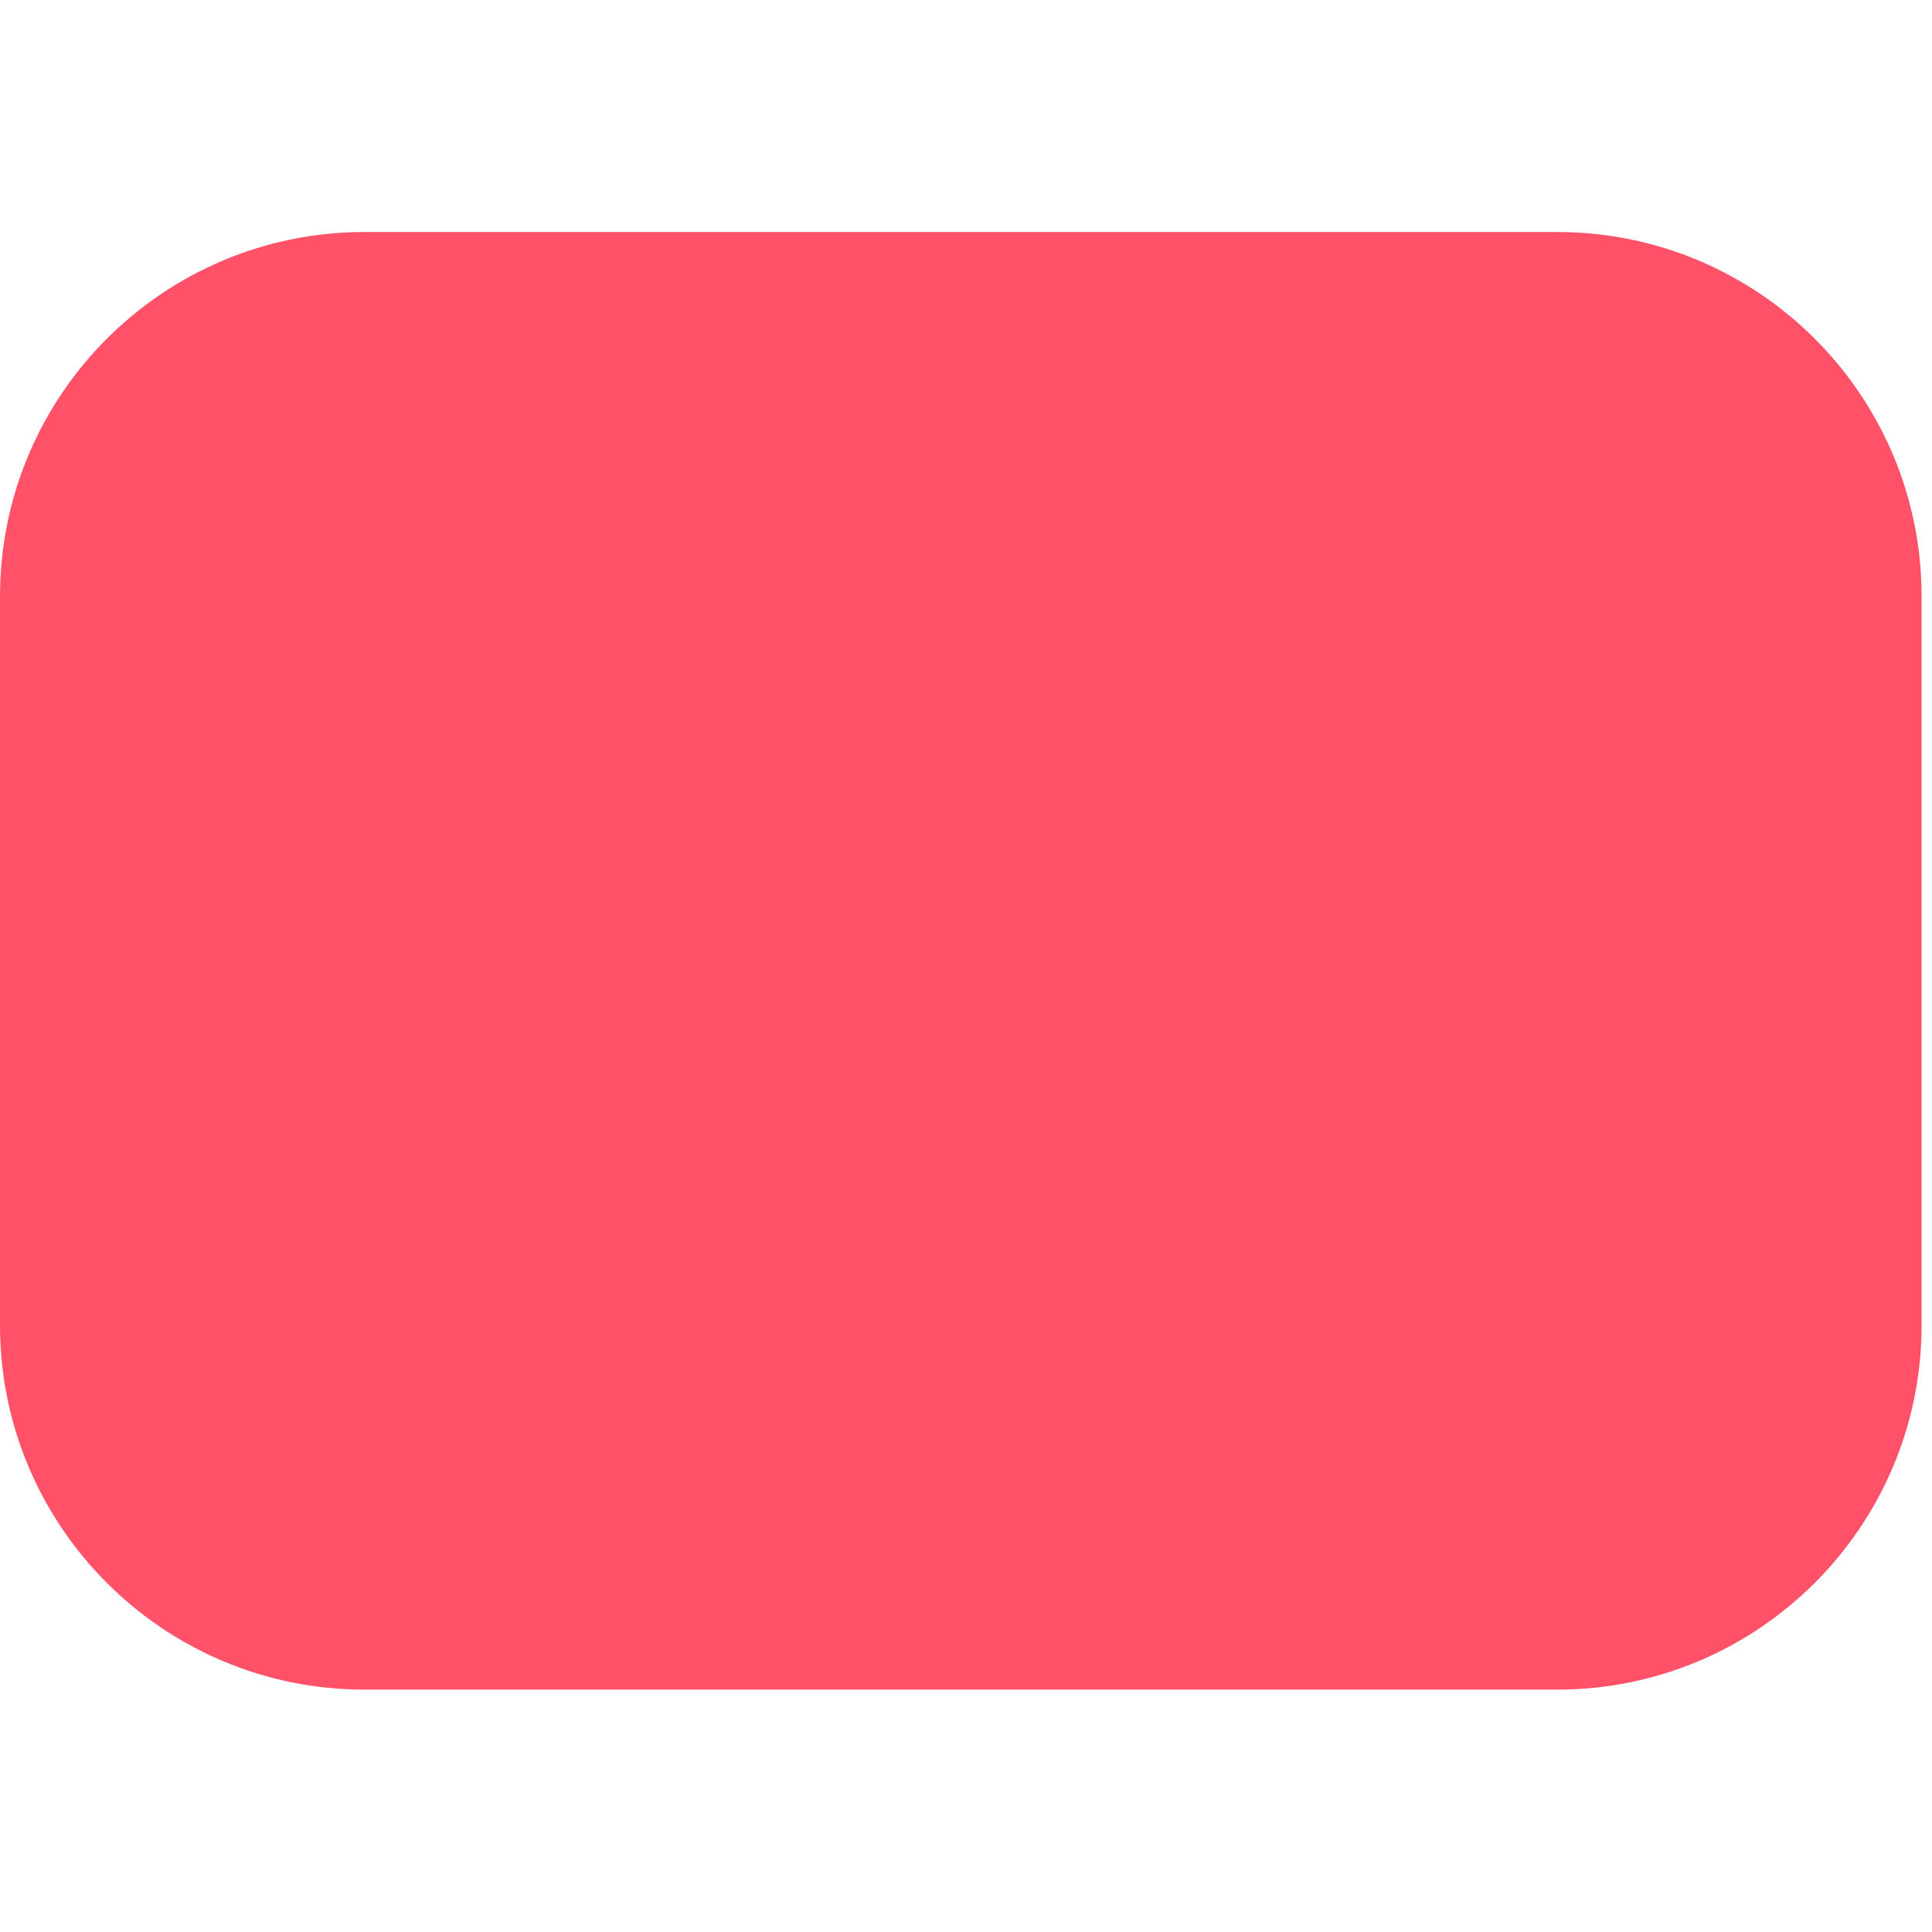 <?xml version="1.0" encoding="UTF-8" standalone="no"?>
<!DOCTYPE svg PUBLIC "-//W3C//DTD SVG 1.1//EN" "http://www.w3.org/Graphics/SVG/1.1/DTD/svg11.dtd">
<svg width="100%" height="100%" viewBox="0 0 57 57" version="1.1" xmlns="http://www.w3.org/2000/svg" xmlnsXlink="http://www.w3.org/1999/xlink" xmlSpace="preserve" xmlnsSerif="http://www.serif.com/" style="fill-rule:evenodd;clip-rule:evenodd;stroke-linejoin:round;stroke-miterlimit:2;">
    <g transform="matrix(1,0,0,1,0,6.845)">
        <path d="M56.693,10.751C56.693,4.817 51.876,0 45.942,0L10.751,0C4.817,0 0,4.817 0,10.751L0,32.253C0,38.186 4.817,43.004 10.751,43.004L45.942,43.004C51.876,43.004 56.693,38.186 56.693,32.253L56.693,10.751Z" style="fill:rgb(255,82,105);"/>
    </g>
</svg>
